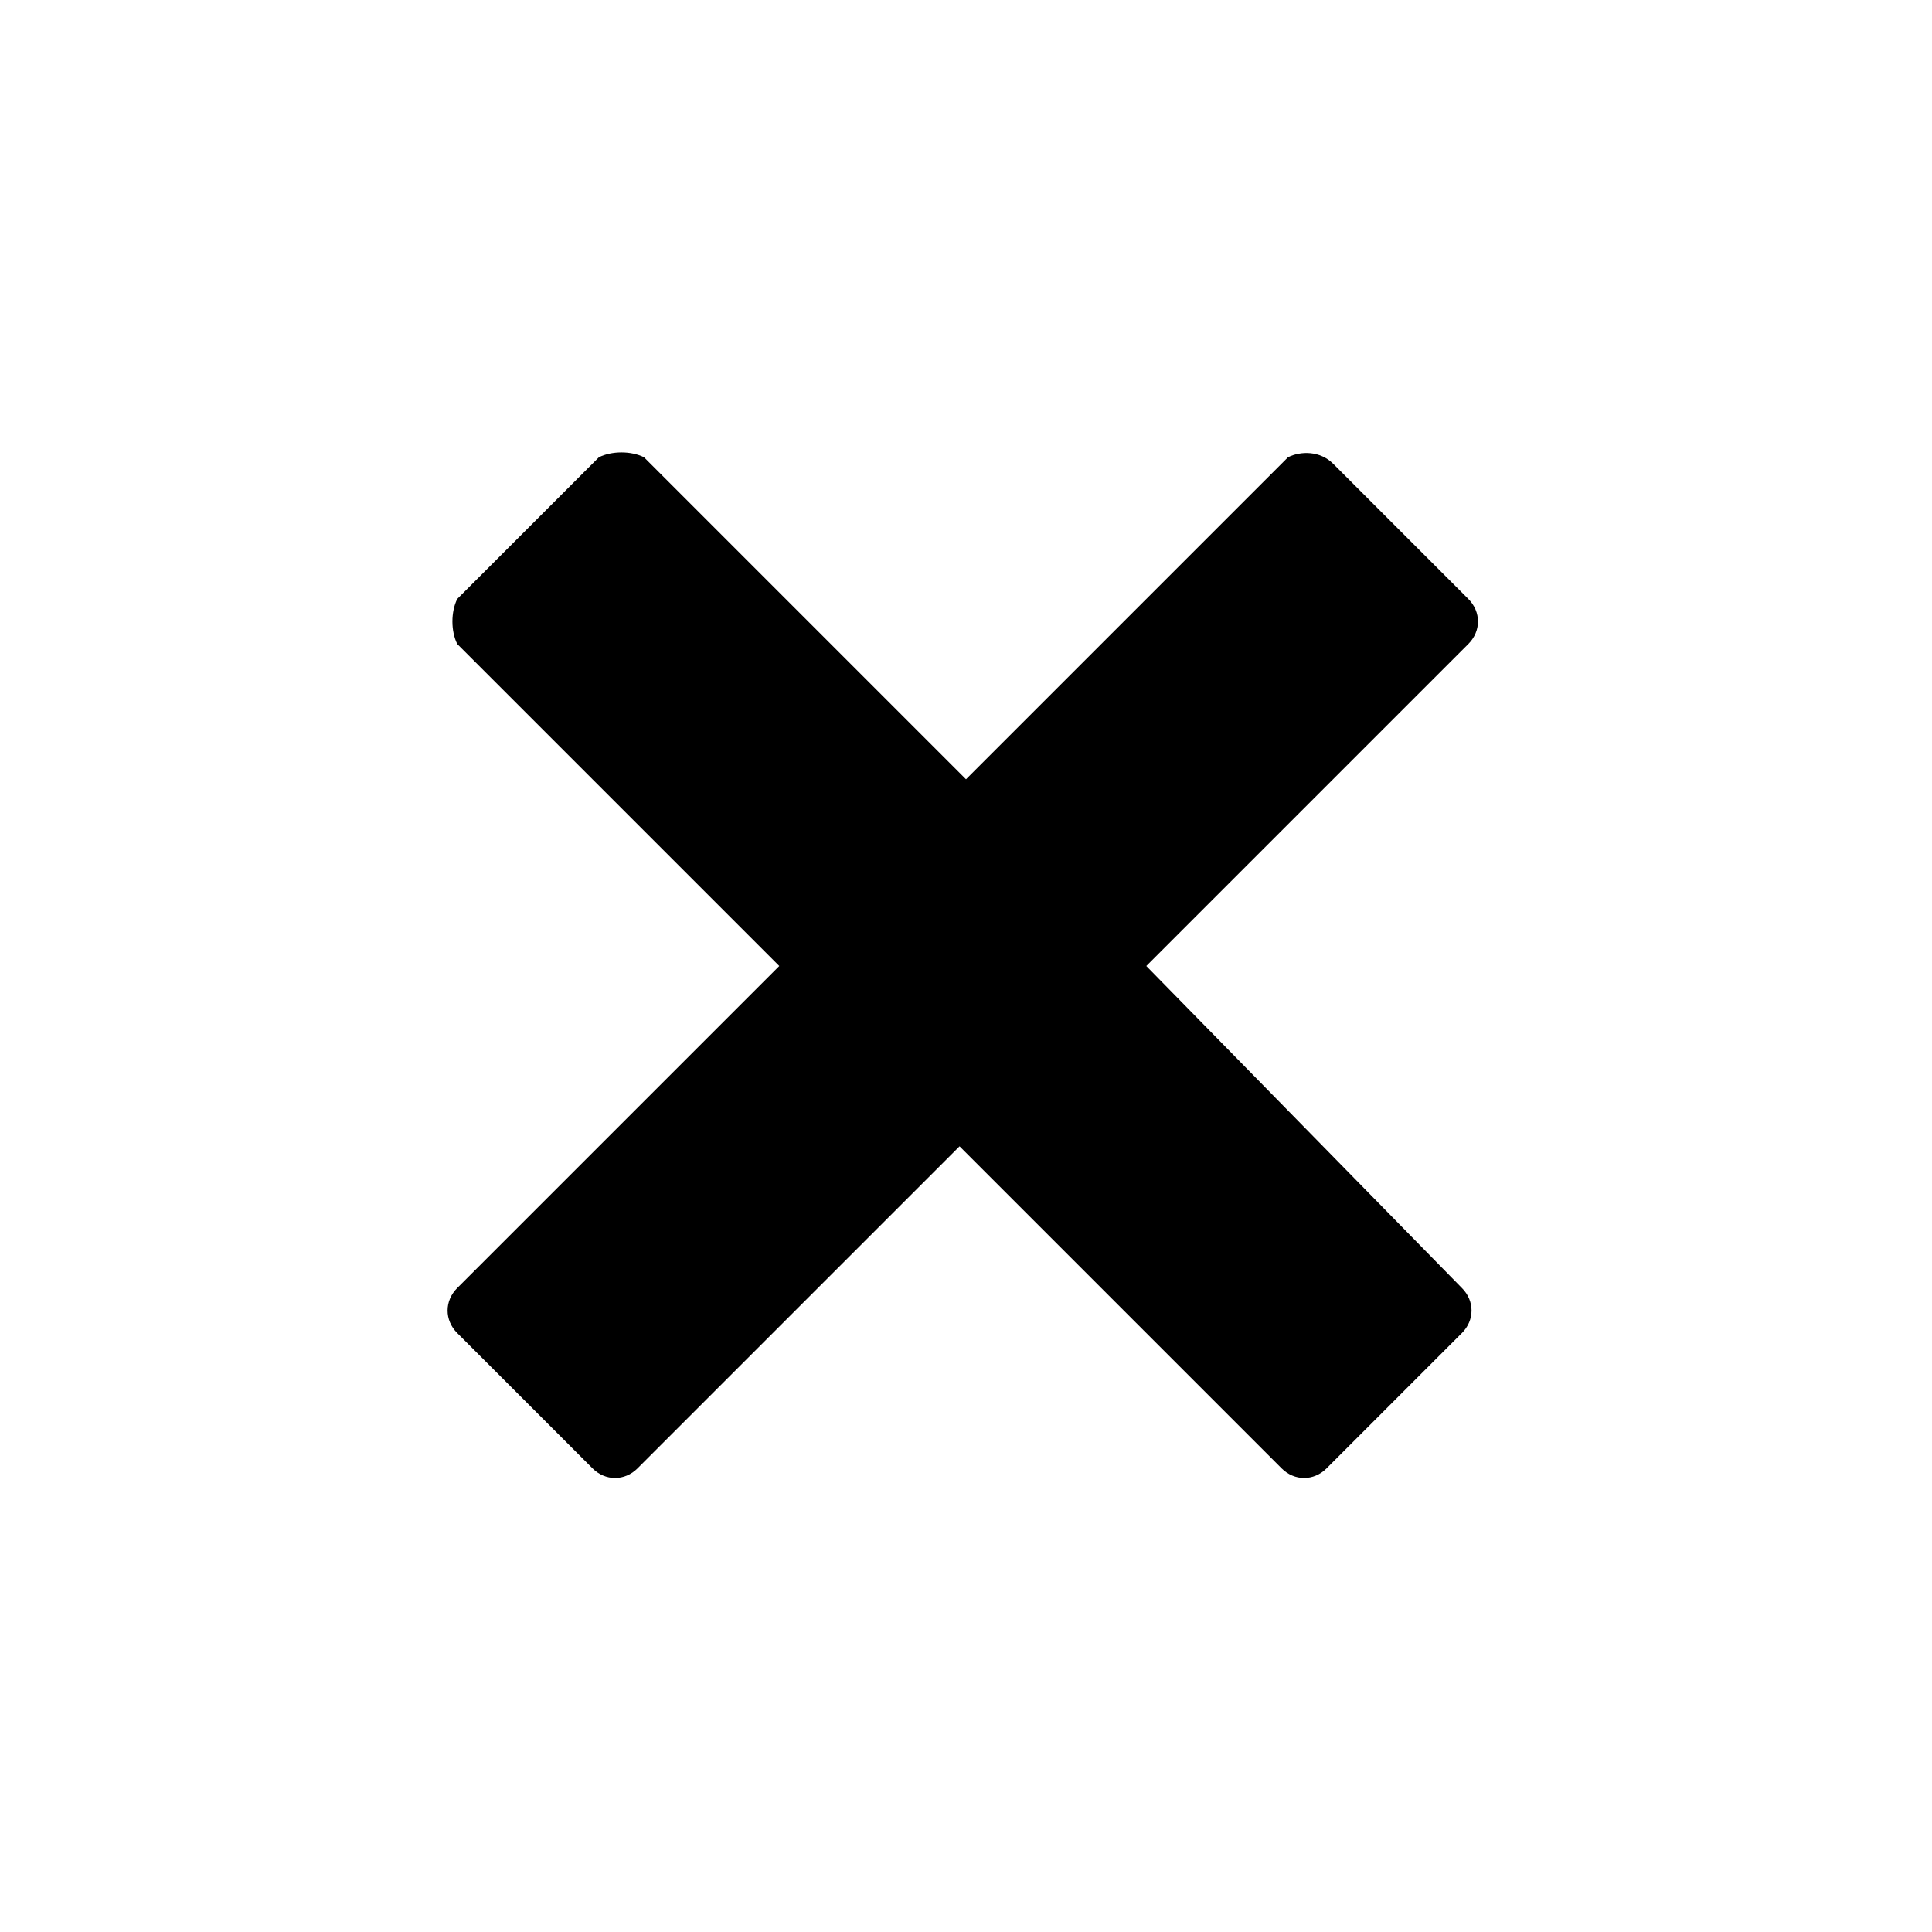 <?xml version="1.0" encoding="utf-8"?>
<!-- Generator: Adobe Illustrator 22.1.0, SVG Export Plug-In . SVG Version: 6.00 Build 0)  -->
<svg version="1.1" id="Close" xmlns="http://www.w3.org/2000/svg" xmlns:xlink="http://www.w3.org/1999/xlink" x="0px" y="0px"
	 viewBox="0 0 30 30" style="enable-background:new 0 0 30 30;" xml:space="preserve">
<path d="M17.8,15l5-5c0.2-0.2,0.2-0.5,0-0.7l-2.1-2.1C20.5,7,20.2,7,20,7.1l-5,5l-5-5C9.8,7,9.5,7,9.3,7.1L7.1,9.3
	C7,9.5,7,9.8,7.1,10l5,5l-5,5c-0.2,0.2-0.2,0.5,0,0.7l2.1,2.1c0.2,0.2,0.5,0.2,0.7,0l5-5l5,5c0.2,0.2,0.5,0.2,0.7,0l2.1-2.1
	c0.2-0.2,0.2-0.5,0-0.7L17.8,15z"/>
</svg>
